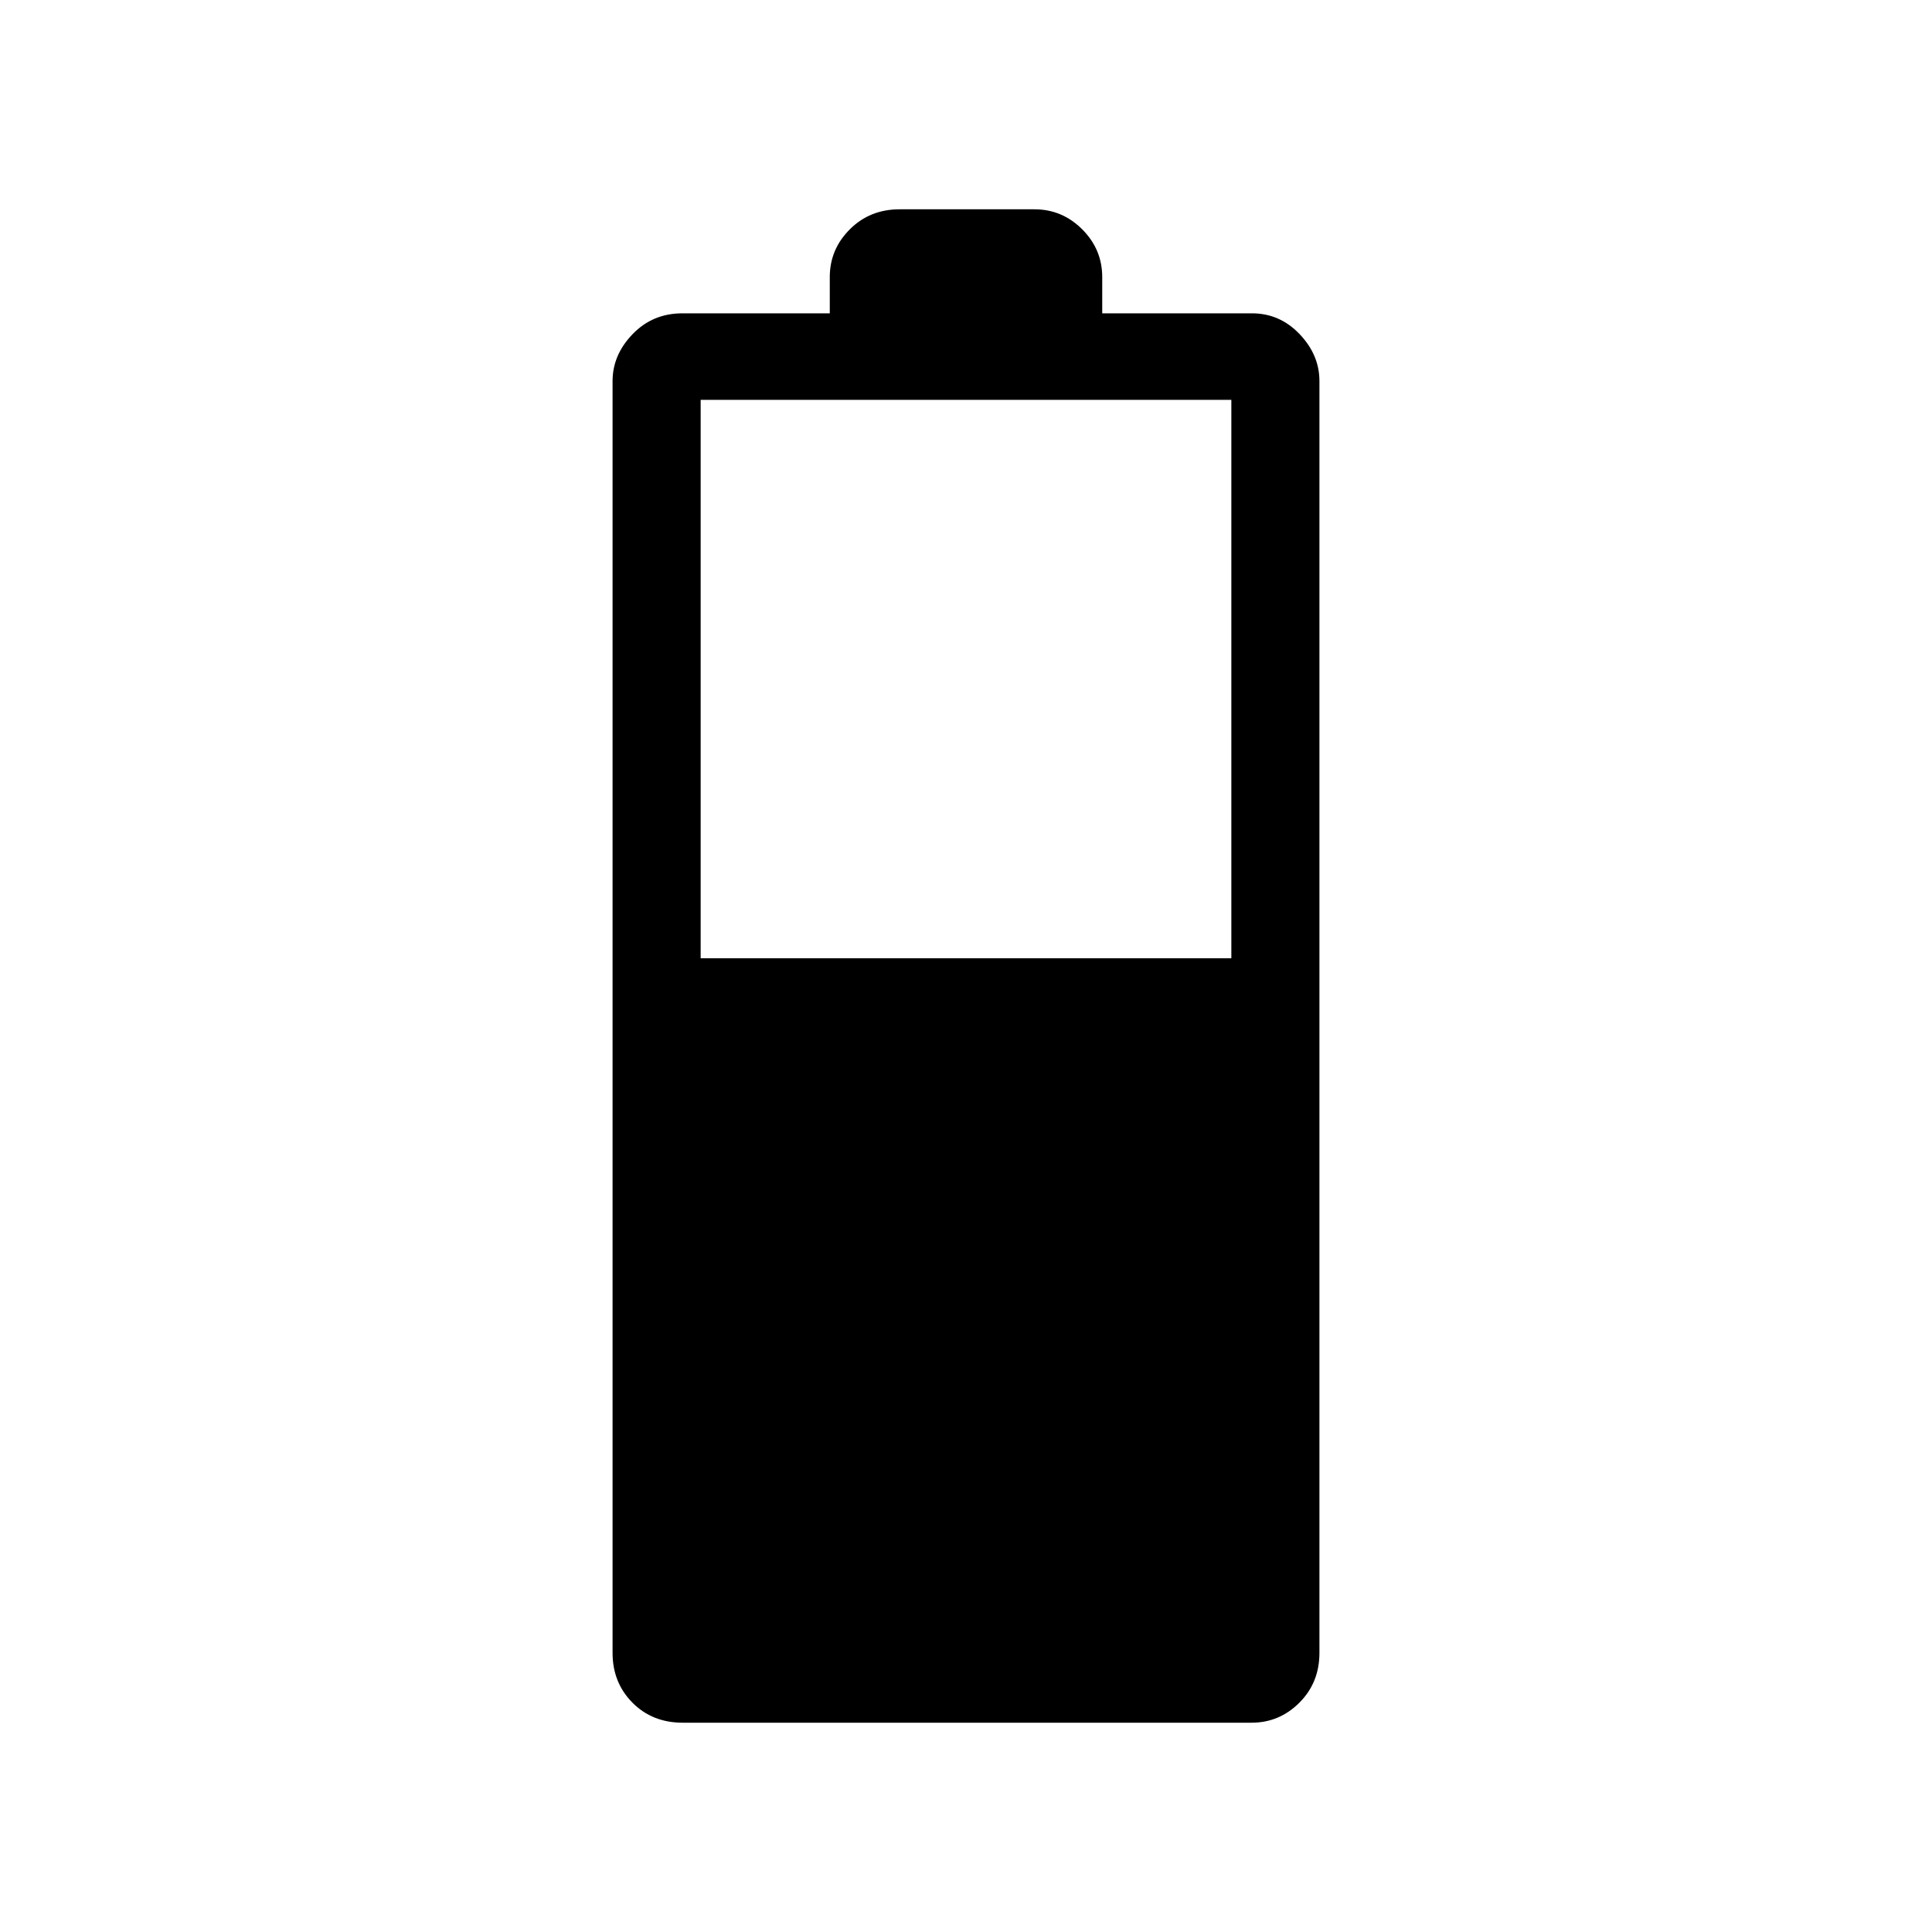 <svg xmlns="http://www.w3.org/2000/svg" height="48" viewBox="0 -960 960 960" width="48"><path d="M348.15-483.85h263.7v-277.46h-263.7v277.46ZM339.2-104q-15.08 0-24.95-9.96t-9.87-24.73v-631.93q0-13.04 9.97-23.36 9.96-10.33 24.73-10.33h73.23v-18q0-13.79 9.96-23.74T447-856h67q13.79 0 23.74 9.95t9.95 23.74v18h74.39q13.83 0 23.68 10.33 9.86 10.32 9.86 23.36v631.93q0 14.77-9.95 24.73T621.92-104H339.2Z"/></svg>